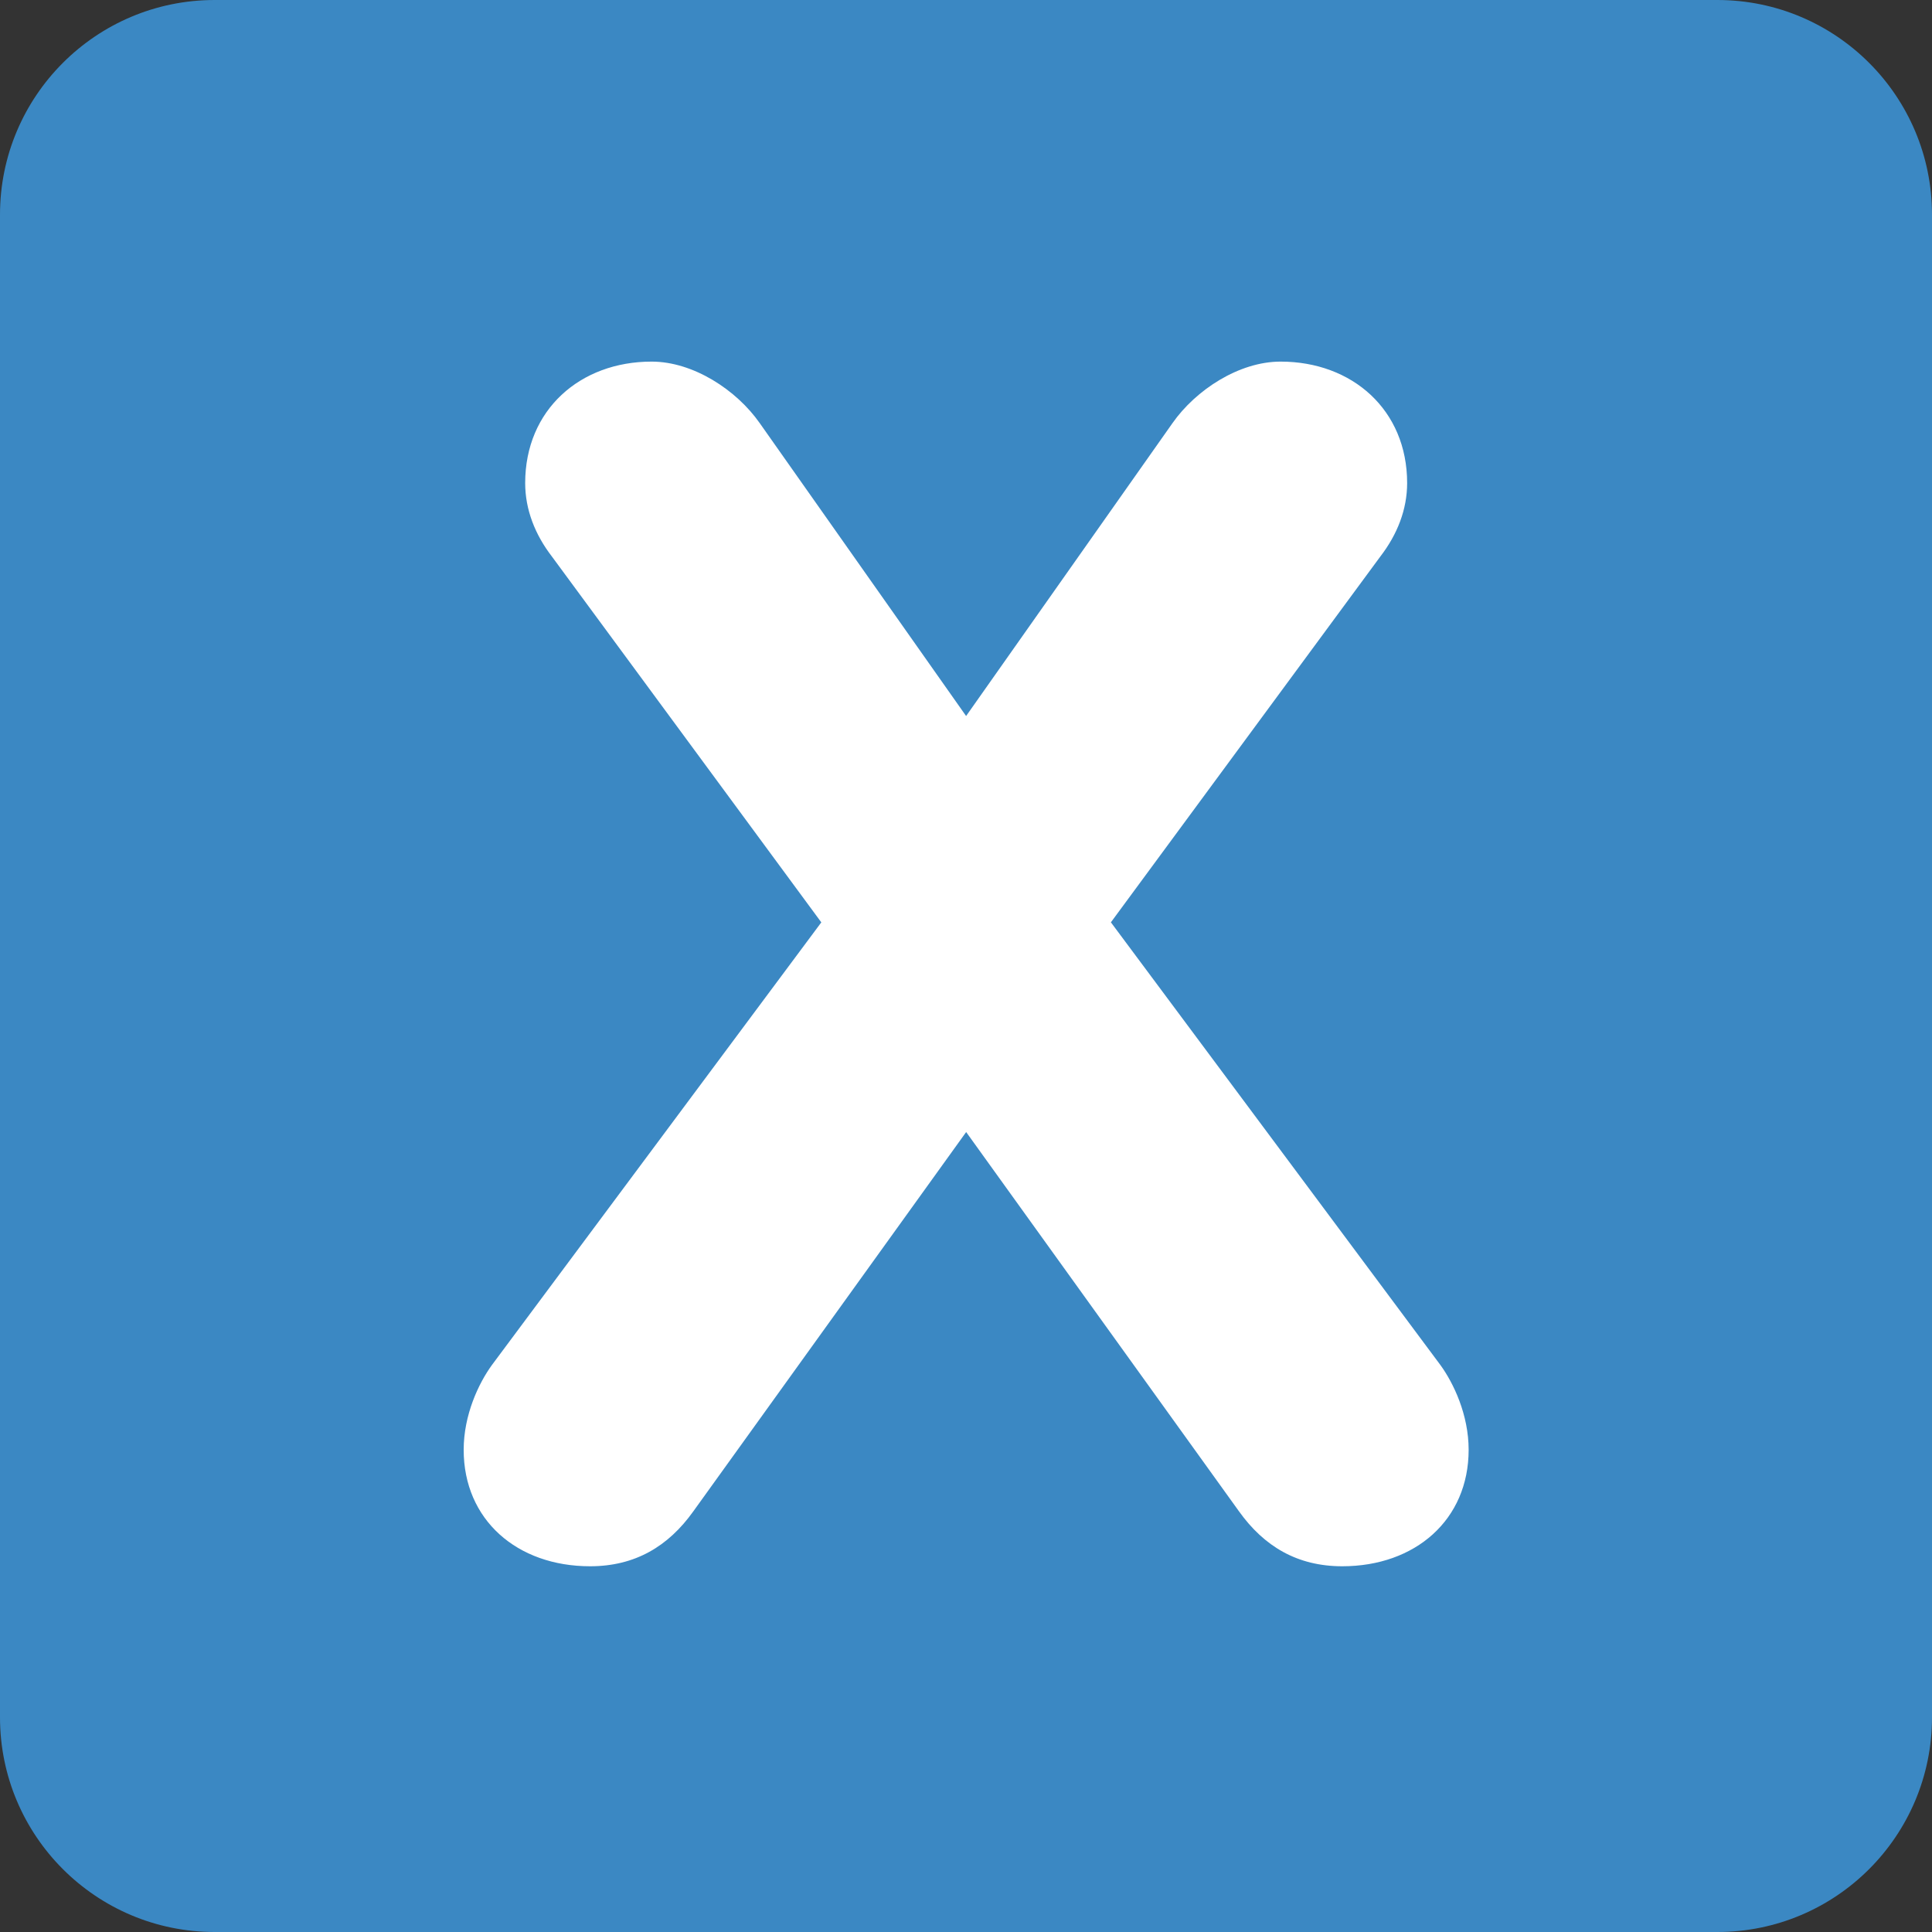 <?xml version="1.0" encoding="UTF-8" standalone="no"?>
<svg
   xmlns:dc="http://purl.org/dc/elements/1.1/"
   xmlns:cc="http://creativecommons.org/ns#"
   xmlns:rdf="http://www.w3.org/1999/02/22-rdf-syntax-ns#"
   xmlns:svg="http://www.w3.org/2000/svg"
   xmlns="http://www.w3.org/2000/svg"
   xmlns:sodipodi="http://sodipodi.sourceforge.net/DTD/sodipodi-0.dtd"
   xmlns:inkscape="http://www.inkscape.org/namespaces/inkscape"
   viewBox="0 0 36 36"
   id="svg2"
   version="1.1"
   inkscape:version="0.91 r13725"
   sodipodi:docname="1f1fd.svg"
   width="36"
   height="36">
  <rect x="0" y="0" width="36" height="36" fill="#333333" stroke="none"/>
  <defs
     id="defs10" />
  <sodipodi:namedview
     pagecolor="#ffffff"
     bordercolor="#666666"
     borderopacity="1"
     objecttolerance="10"
     gridtolerance="10"
     guidetolerance="10"
     inkscape:pageopacity="0"
     inkscape:pageshadow="2"
     inkscape:window-width="640"
     inkscape:window-height="480"
     id="namedview8"
     showgrid="false"
     inkscape:zoom="6.5555556"
     inkscape:cx="18"
     inkscape:cy="18"
     inkscape:window-x="0"
     inkscape:window-y="0"
     inkscape:window-maximized="0"
     inkscape:current-layer="svg2" />
  <path
     d="m 36,32 c 0,2.209 -1.791,4 -4,4 L 4,36 C 1.791,36 0,34.209 0,32 L 0,4 C 0,1.791 1.791,0 4,0 l 28,0 c 2.209,0 4,1.791 4,4 l 0,28 z"
     id="path4"
     inkscape:connector-curvature="0"
     style="fill:#3b88c3" />
  <path
     d="M 15.304,17.187 10.281,10.366 C 9.971,9.962 9.786,9.497 9.786,9.001 c 0,-1.364 1.023,-2.263 2.356,-2.263 0.775,0 1.581,0.527 2.015,1.147 l 3.845,5.457 3.845,-5.457 c 0.435,-0.62 1.24,-1.147 2.015,-1.147 1.334,0 2.358,0.899 2.358,2.263 0,0.496 -0.186,0.961 -0.496,1.364 l -5.024,6.821 6.139,8.248 c 0.248,0.341 0.527,0.93 0.527,1.581 0,1.303 -0.992,2.17 -2.355,2.17 -0.838,0 -1.457,-0.371 -1.923,-1.022 l -5.085,-7.069 -5.085,7.069 c -0.465,0.651 -1.085,1.022 -1.922,1.022 -1.364,0 -2.356,-0.867 -2.356,-2.17 0,-0.651 0.279,-1.24 0.527,-1.581 l 6.137,-8.247 z"
     id="path6"
     inkscape:connector-curvature="0"
     style="fill:#ffffff" />
</svg>

